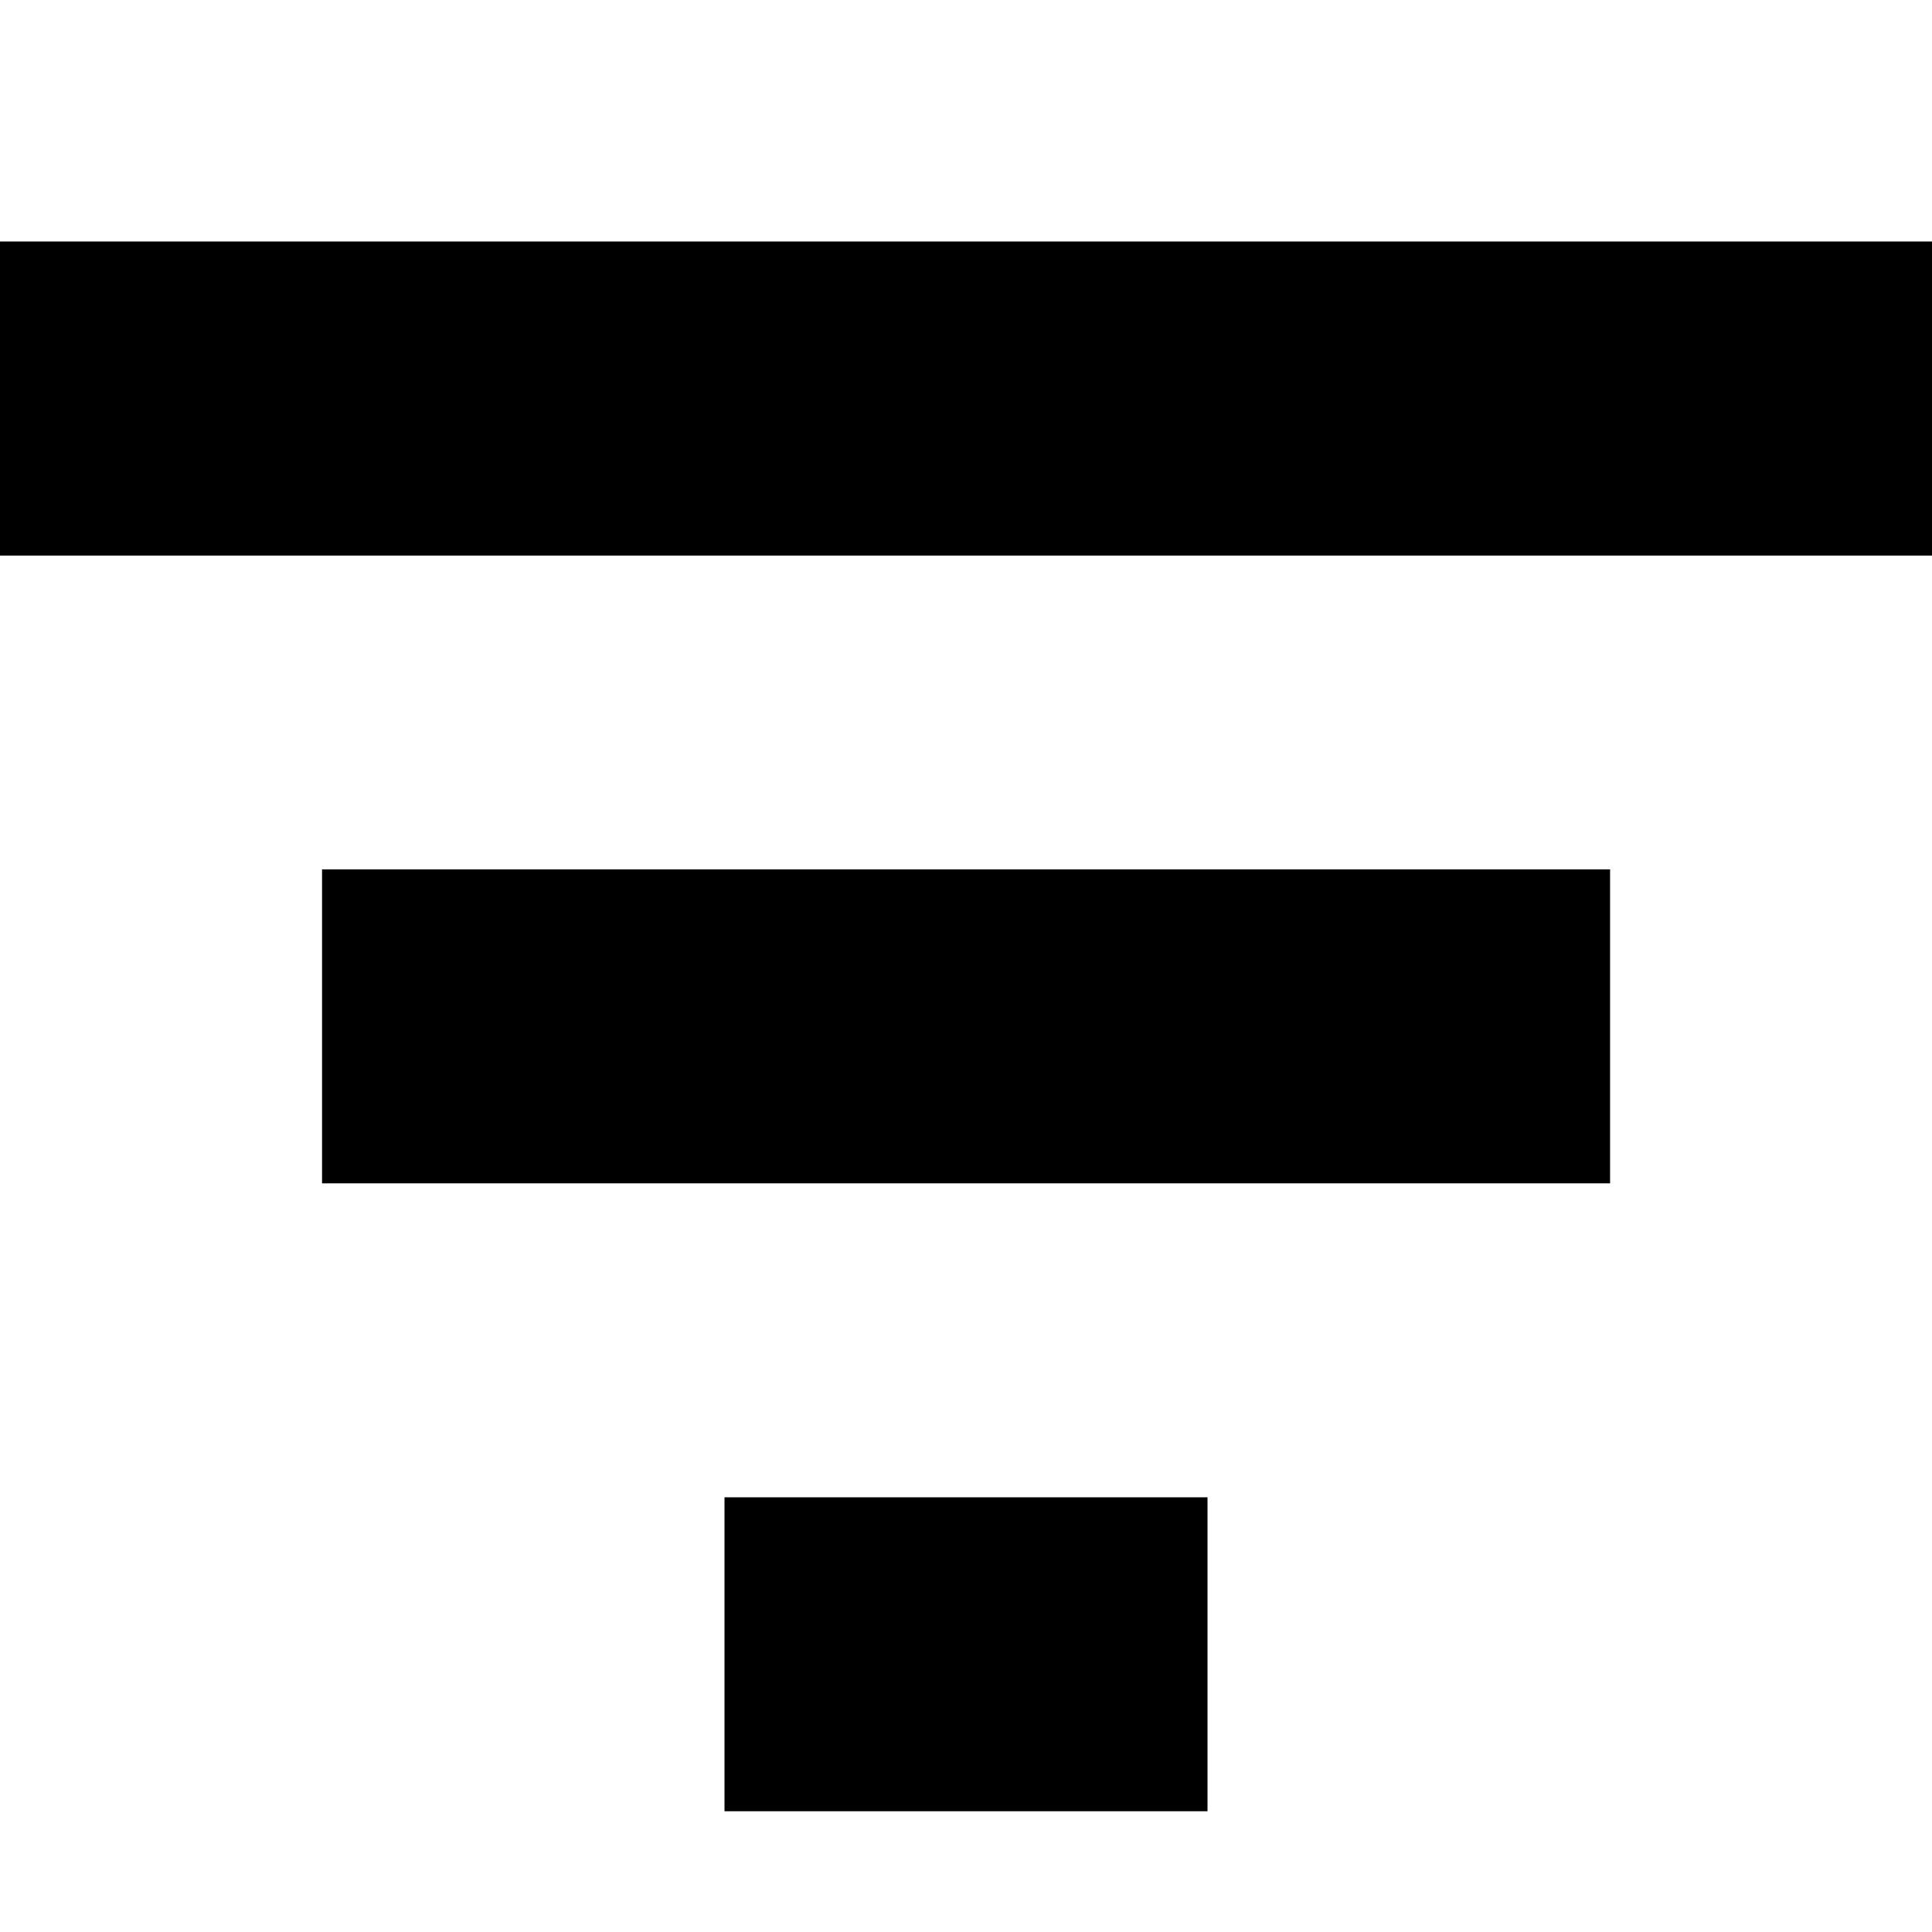 <svg width="16" height="16" viewBox="0 0 16 16" fill="none" xmlns="http://www.w3.org/2000/svg">
<path d="M16 4.601H0V2H16V4.601ZM13.334 7.2H2.667V9.8H13.334V7.2ZM10 12.4H6V15H10V12.4Z" fill="black"/>
</svg>
